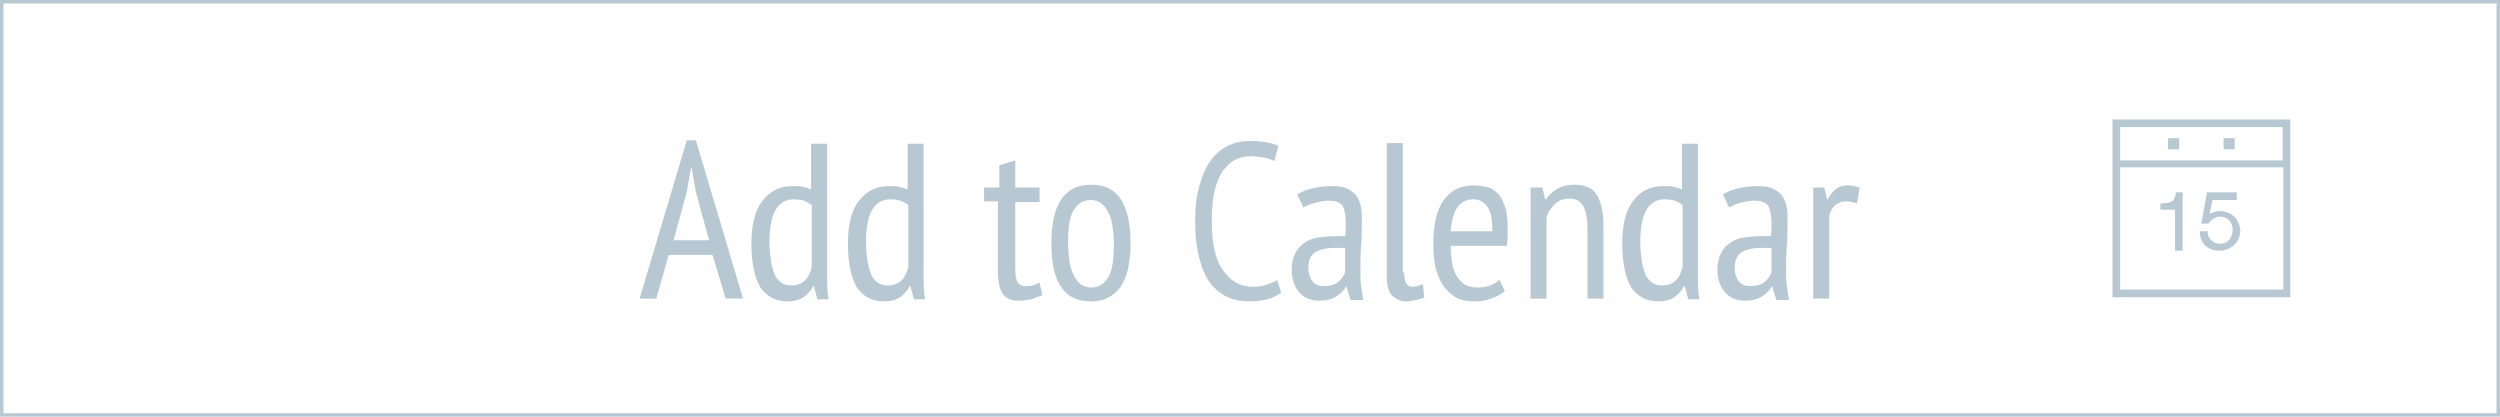 <?xml version="1.0" encoding="utf-8"?>
<!-- Generator: Adobe Illustrator 18.0.0, SVG Export Plug-In . SVG Version: 6.00 Build 0)  -->
<svg version="1.2" baseProfile="tiny" id="Layer_1" xmlns:sketch="http://www.bohemiancoding.com/sketch/ns"
	 xmlns="http://www.w3.org/2000/svg" xmlns:xlink="http://www.w3.org/1999/xlink" x="0px" y="0px" viewBox="0 0 360 60"
	 xml:space="preserve">
<title>Add to Calendar</title>
<desc>Created with Sketch.</desc>
<g id="Page-1" sketch:type="MSPage">
	<g id="Add-to-Calendar" sketch:type="MSLayerGroup">
		<rect id="Button" sketch:type="MSShapeGroup" fill="none" stroke="#B8C8D2" width="360" height="60">
		</rect>
		<g>
			<path fill="#B8C8D2" d="M102.6,36.7h-6.3L94.5,43h-2.4l6.8-22.8h1.3L107,43h-2.5L102.6,36.7z M97,34.6h5.1l-1.9-7l-0.6-3.4h-0.1
				l-0.6,3.4L97,34.6z"/>
			<path fill="#B8C8D2" d="M119.1,37.5c0,1.1,0,2.1,0,3c0,0.9,0.1,1.8,0.2,2.6h-1.6l-0.5-1.9h-0.1c-0.3,0.6-0.8,1.2-1.4,1.6
				s-1.4,0.6-2.3,0.6c-1.7,0-3-0.7-3.9-2c-0.8-1.3-1.3-3.5-1.3-6.3c0-2.7,0.5-4.8,1.6-6.2s2.5-2.1,4.3-2.1c0.6,0,1.1,0,1.5,0.1
				c0.4,0.1,0.8,0.2,1.2,0.4v-6.6h2.3V37.5z M116.8,29.5c-0.3-0.3-0.6-0.4-1-0.6c-0.4-0.1-0.9-0.2-1.5-0.2c-1.1,0-2,0.5-2.6,1.5
				c-0.6,1-0.9,2.6-0.9,4.7c0,0.9,0.1,1.8,0.2,2.5c0.1,0.8,0.3,1.4,0.5,2c0.2,0.6,0.6,1,1,1.3c0.4,0.3,0.9,0.4,1.5,0.4
				c1.5,0,2.5-0.9,2.9-2.7V29.5z"/>
			<path fill="#B8C8D2" d="M133,37.5c0,1.1,0,2.1,0,3c0,0.9,0.1,1.8,0.2,2.6h-1.6l-0.5-1.9H131c-0.3,0.6-0.8,1.2-1.4,1.6
				s-1.4,0.6-2.3,0.6c-1.7,0-3-0.7-3.9-2c-0.8-1.3-1.3-3.5-1.3-6.3c0-2.7,0.5-4.8,1.6-6.2s2.5-2.1,4.3-2.1c0.6,0,1.1,0,1.5,0.1
				c0.4,0.1,0.8,0.2,1.2,0.4v-6.6h2.3V37.5z M130.7,29.5c-0.3-0.3-0.6-0.4-1-0.6c-0.4-0.1-0.9-0.2-1.5-0.2c-1.1,0-2,0.5-2.6,1.5
				c-0.6,1-0.9,2.6-0.9,4.7c0,0.9,0.1,1.8,0.2,2.5c0.1,0.8,0.3,1.4,0.5,2c0.2,0.6,0.6,1,1,1.3c0.4,0.3,0.9,0.4,1.5,0.4
				c1.5,0,2.5-0.9,2.9-2.7V29.5z"/>
			<path fill="#B8C8D2" d="M141.9,27h2v-3.2l2.3-0.7V27h3.5v2.1h-3.5v9.5c0,0.9,0.1,1.6,0.3,2s0.6,0.6,1.1,0.6c0.4,0,0.8,0,1.1-0.1
				c0.3-0.1,0.6-0.2,1-0.4l0.4,1.8c-0.5,0.2-1,0.4-1.6,0.6c-0.6,0.1-1.2,0.2-1.8,0.2c-1.1,0-1.8-0.3-2.3-1c-0.5-0.7-0.7-1.8-0.7-3.4
				v-9.9h-2V27z"/>
			<path fill="#B8C8D2" d="M151.4,35c0-2.9,0.5-5,1.5-6.4c1-1.4,2.4-2,4.2-2c2,0,3.4,0.7,4.3,2.1c0.9,1.4,1.4,3.5,1.4,6.3
				c0,2.9-0.5,5-1.5,6.4c-1,1.3-2.4,2-4.2,2c-2,0-3.4-0.7-4.3-2.1C151.8,39.9,151.4,37.8,151.4,35z M153.8,35c0,0.9,0.1,1.8,0.2,2.6
				c0.1,0.8,0.3,1.4,0.6,2c0.3,0.6,0.6,1,1,1.3c0.4,0.3,0.9,0.5,1.5,0.5c1.1,0,1.9-0.5,2.5-1.5c0.6-1,0.8-2.6,0.8-4.8
				c0-0.9-0.1-1.8-0.2-2.5c-0.1-0.8-0.3-1.4-0.6-2s-0.6-1-1-1.3c-0.4-0.3-0.9-0.5-1.5-0.5c-1.1,0-1.9,0.5-2.5,1.5
				C154,31.2,153.8,32.8,153.8,35z"/>
			<path fill="#B8C8D2" d="M184.5,42.1c-0.5,0.4-1.2,0.8-2,1c-0.8,0.2-1.7,0.3-2.6,0.3c-1.1,0-2.2-0.2-3.1-0.6s-1.8-1.1-2.5-2
				s-1.2-2.1-1.6-3.6c-0.4-1.5-0.6-3.2-0.6-5.3c0-2.1,0.2-3.9,0.7-5.4c0.4-1.5,1-2.7,1.7-3.6c0.7-0.9,1.6-1.6,2.5-2
				c0.9-0.4,1.9-0.6,2.9-0.6c1,0,1.9,0.1,2.5,0.2s1.3,0.3,1.7,0.5l-0.6,2.2c-0.4-0.2-0.9-0.4-1.5-0.5s-1.2-0.2-2-0.2
				c-0.7,0-1.5,0.2-2.1,0.5c-0.7,0.3-1.2,0.9-1.8,1.6c-0.5,0.7-0.9,1.7-1.2,2.9c-0.3,1.2-0.4,2.7-0.4,4.4c0,3.1,0.5,5.5,1.6,7
				c1.1,1.6,2.5,2.4,4.3,2.4c0.7,0,1.4-0.1,2-0.3c0.6-0.2,1.1-0.4,1.5-0.7L184.5,42.1z"/>
			<path fill="#B8C8D2" d="M186.8,28c0.6-0.4,1.4-0.7,2.3-0.9c0.9-0.2,1.8-0.3,2.8-0.3c0.9,0,1.6,0.1,2.2,0.4c0.5,0.3,1,0.6,1.3,1.1
				s0.5,1,0.6,1.6c0.1,0.6,0.1,1.2,0.1,1.8c0,1.3,0,2.5-0.1,3.7c-0.1,1.2-0.1,2.4-0.1,3.5c0,0.8,0,1.6,0.1,2.3
				c0.1,0.7,0.2,1.3,0.3,2h-1.8l-0.6-1.9h-0.1c-0.3,0.6-0.8,1-1.4,1.4s-1.4,0.6-2.5,0.6c-1.1,0-2.1-0.4-2.8-1.2
				c-0.7-0.8-1.1-1.9-1.1-3.3c0-0.9,0.2-1.7,0.5-2.3c0.3-0.6,0.7-1.1,1.3-1.5c0.6-0.4,1.2-0.7,2-0.8s1.6-0.2,2.6-0.2
				c0.2,0,0.4,0,0.6,0c0.2,0,0.4,0,0.7,0c0.1-0.7,0.1-1.2,0.1-1.8c0-1.2-0.2-2.1-0.5-2.6c-0.4-0.5-1-0.7-2-0.7
				c-0.6,0-1.2,0.1-1.9,0.3c-0.7,0.2-1.3,0.4-1.7,0.7L186.8,28z M193.6,35.7c-0.2,0-0.4,0-0.6,0s-0.4,0-0.6,0c-0.5,0-1,0-1.5,0.1
				c-0.5,0.1-0.9,0.2-1.3,0.4c-0.4,0.2-0.7,0.5-0.9,0.9c-0.2,0.4-0.3,0.8-0.3,1.4c0,0.9,0.2,1.5,0.6,2c0.4,0.5,0.9,0.7,1.6,0.7
				c0.9,0,1.6-0.2,2.1-0.6c0.5-0.4,0.8-0.9,1-1.4V35.7z"/>
			<path fill="#B8C8D2" d="M202.2,39.2c0,0.7,0.1,1.3,0.3,1.6s0.5,0.5,0.8,0.5c0.4,0,1-0.1,1.6-0.4l0.2,1.9
				c-0.3,0.2-0.7,0.3-1.2,0.4c-0.5,0.1-1,0.2-1.4,0.2c-0.8,0-1.5-0.3-2-0.8c-0.5-0.5-0.8-1.4-0.8-2.6V20.6h2.3V39.2z"/>
			<path fill="#B8C8D2" d="M216.7,41.9c-0.5,0.5-1.2,0.8-2,1.1c-0.8,0.3-1.6,0.4-2.5,0.4c-1,0-1.9-0.2-2.6-0.6
				c-0.7-0.4-1.3-1-1.8-1.7c-0.5-0.7-0.8-1.6-1.1-2.6c-0.2-1-0.3-2.2-0.3-3.5c0-2.7,0.5-4.8,1.5-6.2c1-1.4,2.4-2.1,4.3-2.1
				c0.6,0,1.2,0.1,1.8,0.2c0.6,0.1,1.1,0.4,1.6,0.9c0.5,0.4,0.8,1.1,1.1,1.9c0.3,0.8,0.4,1.9,0.4,3.2c0,0.4,0,0.8,0,1.2
				s-0.1,0.8-0.1,1.3h-8.1c0,0.9,0.1,1.8,0.2,2.5c0.1,0.7,0.4,1.4,0.7,1.9c0.3,0.5,0.7,0.9,1.2,1.2s1.1,0.4,1.9,0.4
				c0.6,0,1.1-0.1,1.7-0.3s1-0.5,1.3-0.8L216.7,41.9z M214.9,33.3c0-1.6-0.2-2.8-0.7-3.5c-0.5-0.7-1.2-1.1-2-1.1
				c-1,0-1.8,0.4-2.3,1.1s-0.9,1.9-1,3.5H214.9z"/>
			<path fill="#B8C8D2" d="M228.6,43v-9.8c0-1.6-0.2-2.8-0.6-3.5c-0.4-0.7-1-1.1-2-1.1c-0.9,0-1.6,0.3-2.1,0.8s-1,1.1-1.2,1.9V43
				h-2.3V27h1.7l0.4,1.7h0.1c0.4-0.6,1-1.1,1.6-1.5c0.7-0.4,1.5-0.6,2.5-0.6c0.7,0,1.3,0.1,1.8,0.3c0.5,0.2,1,0.5,1.3,1
				c0.4,0.5,0.6,1.1,0.8,1.8c0.2,0.8,0.3,1.7,0.3,2.9V43H228.6z"/>
			<path fill="#B8C8D2" d="M244.5,37.5c0,1.1,0,2.1,0,3c0,0.9,0.1,1.8,0.2,2.6h-1.6l-0.5-1.9h-0.1c-0.3,0.6-0.8,1.2-1.4,1.6
				c-0.6,0.4-1.4,0.6-2.3,0.6c-1.7,0-3-0.7-3.9-2c-0.8-1.3-1.3-3.5-1.3-6.3c0-2.7,0.5-4.8,1.6-6.2c1-1.4,2.5-2.1,4.3-2.1
				c0.6,0,1.1,0,1.5,0.1c0.4,0.1,0.8,0.2,1.2,0.4v-6.6h2.3V37.5z M242.2,29.5c-0.3-0.3-0.6-0.4-1-0.6c-0.4-0.1-0.9-0.2-1.5-0.2
				c-1.1,0-2,0.5-2.6,1.5c-0.6,1-0.9,2.6-0.9,4.7c0,0.9,0.1,1.8,0.2,2.5c0.1,0.8,0.3,1.4,0.5,2s0.6,1,1,1.3c0.4,0.3,0.9,0.4,1.5,0.4
				c1.5,0,2.5-0.9,2.9-2.7V29.5z"/>
			<path fill="#B8C8D2" d="M248.1,28c0.6-0.4,1.4-0.7,2.3-0.9c0.9-0.2,1.8-0.3,2.8-0.3c0.9,0,1.6,0.1,2.2,0.4c0.5,0.3,1,0.6,1.3,1.1
				s0.5,1,0.6,1.6c0.1,0.6,0.1,1.2,0.1,1.8c0,1.3,0,2.5-0.1,3.7c-0.1,1.2-0.1,2.4-0.1,3.5c0,0.8,0,1.6,0.1,2.3
				c0.1,0.7,0.2,1.3,0.3,2h-1.8l-0.6-1.9h-0.1c-0.3,0.6-0.8,1-1.4,1.4s-1.4,0.6-2.5,0.6c-1.1,0-2.1-0.4-2.8-1.2
				c-0.7-0.8-1.1-1.9-1.1-3.3c0-0.9,0.2-1.7,0.5-2.3c0.3-0.6,0.7-1.1,1.3-1.5c0.6-0.4,1.2-0.7,2-0.8s1.6-0.2,2.6-0.2
				c0.2,0,0.4,0,0.6,0c0.2,0,0.4,0,0.7,0c0.1-0.7,0.1-1.2,0.1-1.8c0-1.2-0.2-2.1-0.5-2.6c-0.4-0.5-1-0.7-2-0.7
				c-0.6,0-1.2,0.1-1.9,0.3c-0.7,0.2-1.3,0.4-1.7,0.7L248.1,28z M255,35.7c-0.2,0-0.4,0-0.6,0s-0.4,0-0.6,0c-0.5,0-1,0-1.5,0.1
				c-0.5,0.1-0.9,0.2-1.3,0.4c-0.4,0.2-0.7,0.5-0.9,0.9c-0.2,0.4-0.3,0.8-0.3,1.4c0,0.9,0.2,1.5,0.6,2c0.4,0.5,0.9,0.7,1.6,0.7
				c0.9,0,1.6-0.2,2.1-0.6c0.5-0.4,0.8-0.9,1-1.4V35.7z"/>
			<path fill="#B8C8D2" d="M261.1,27h1.6l0.4,1.7h0.1c0.3-0.6,0.7-1.1,1.2-1.5c0.5-0.4,1.1-0.5,1.7-0.5c0.5,0,1,0.1,1.7,0.3
				l-0.4,2.3c-0.6-0.2-1-0.3-1.5-0.3c-0.7,0-1.2,0.2-1.7,0.6c-0.4,0.4-0.7,0.9-0.8,1.6V43h-2.3V27z"/>
		</g>
		<g id="date-icon" transform="translate(304, 17)" sketch:type="MSShapeGroup">
			<path id="Shape" fill="#B8C8D2" d="M0.2,0.2v25.6h25.6V0.2H0.2L0.2,0.2z M24.7,1.3v4.8H1.3V1.3H24.7L24.7,1.3z M1.3,24.7V7.1
				h23.5v17.6H1.3L1.3,24.7z"/>
			<path id="Shape_1_" fill="#B8C8D2" d="M8.2,2.9h1.6v1.6H8.2V2.9L8.2,2.9z"/>
			<path id="Shape_2_" fill="#B8C8D2" d="M16.2,2.9h1.6v1.6h-1.6V2.9L16.2,2.9z"/>
			<path id="Shape_3_" fill="#B8C8D2" d="M9.3,10.9c-0.2,1.3-0.8,1.3-2,1.4l-0.2,0v0.9h2.1v5.9h1.1v-8.4h-1L9.3,10.9L9.3,10.9z"/>
			<path id="Shape_4_" fill="#B8C8D2" d="M15.6,13.4c-0.5,0-1,0.2-1.4,0.4l0.4-2h3.5v-1.1h-4.3l-0.8,4.5h1l0.1-0.1
				c0.3-0.5,1-0.9,1.6-0.9c1.1,0,1.8,0.8,1.8,1.9c0,1-0.6,2-1.8,2c-1,0-1.7-0.7-1.8-1.6l0-0.2h-1.1l0,0.2c0,1.6,1.2,2.6,2.8,2.6
				c1.7,0,3-1.3,3-2.9C18.5,14.6,17.4,13.4,15.6,13.4L15.6,13.4z"/>
		</g>
	</g>
</g>
</svg>
